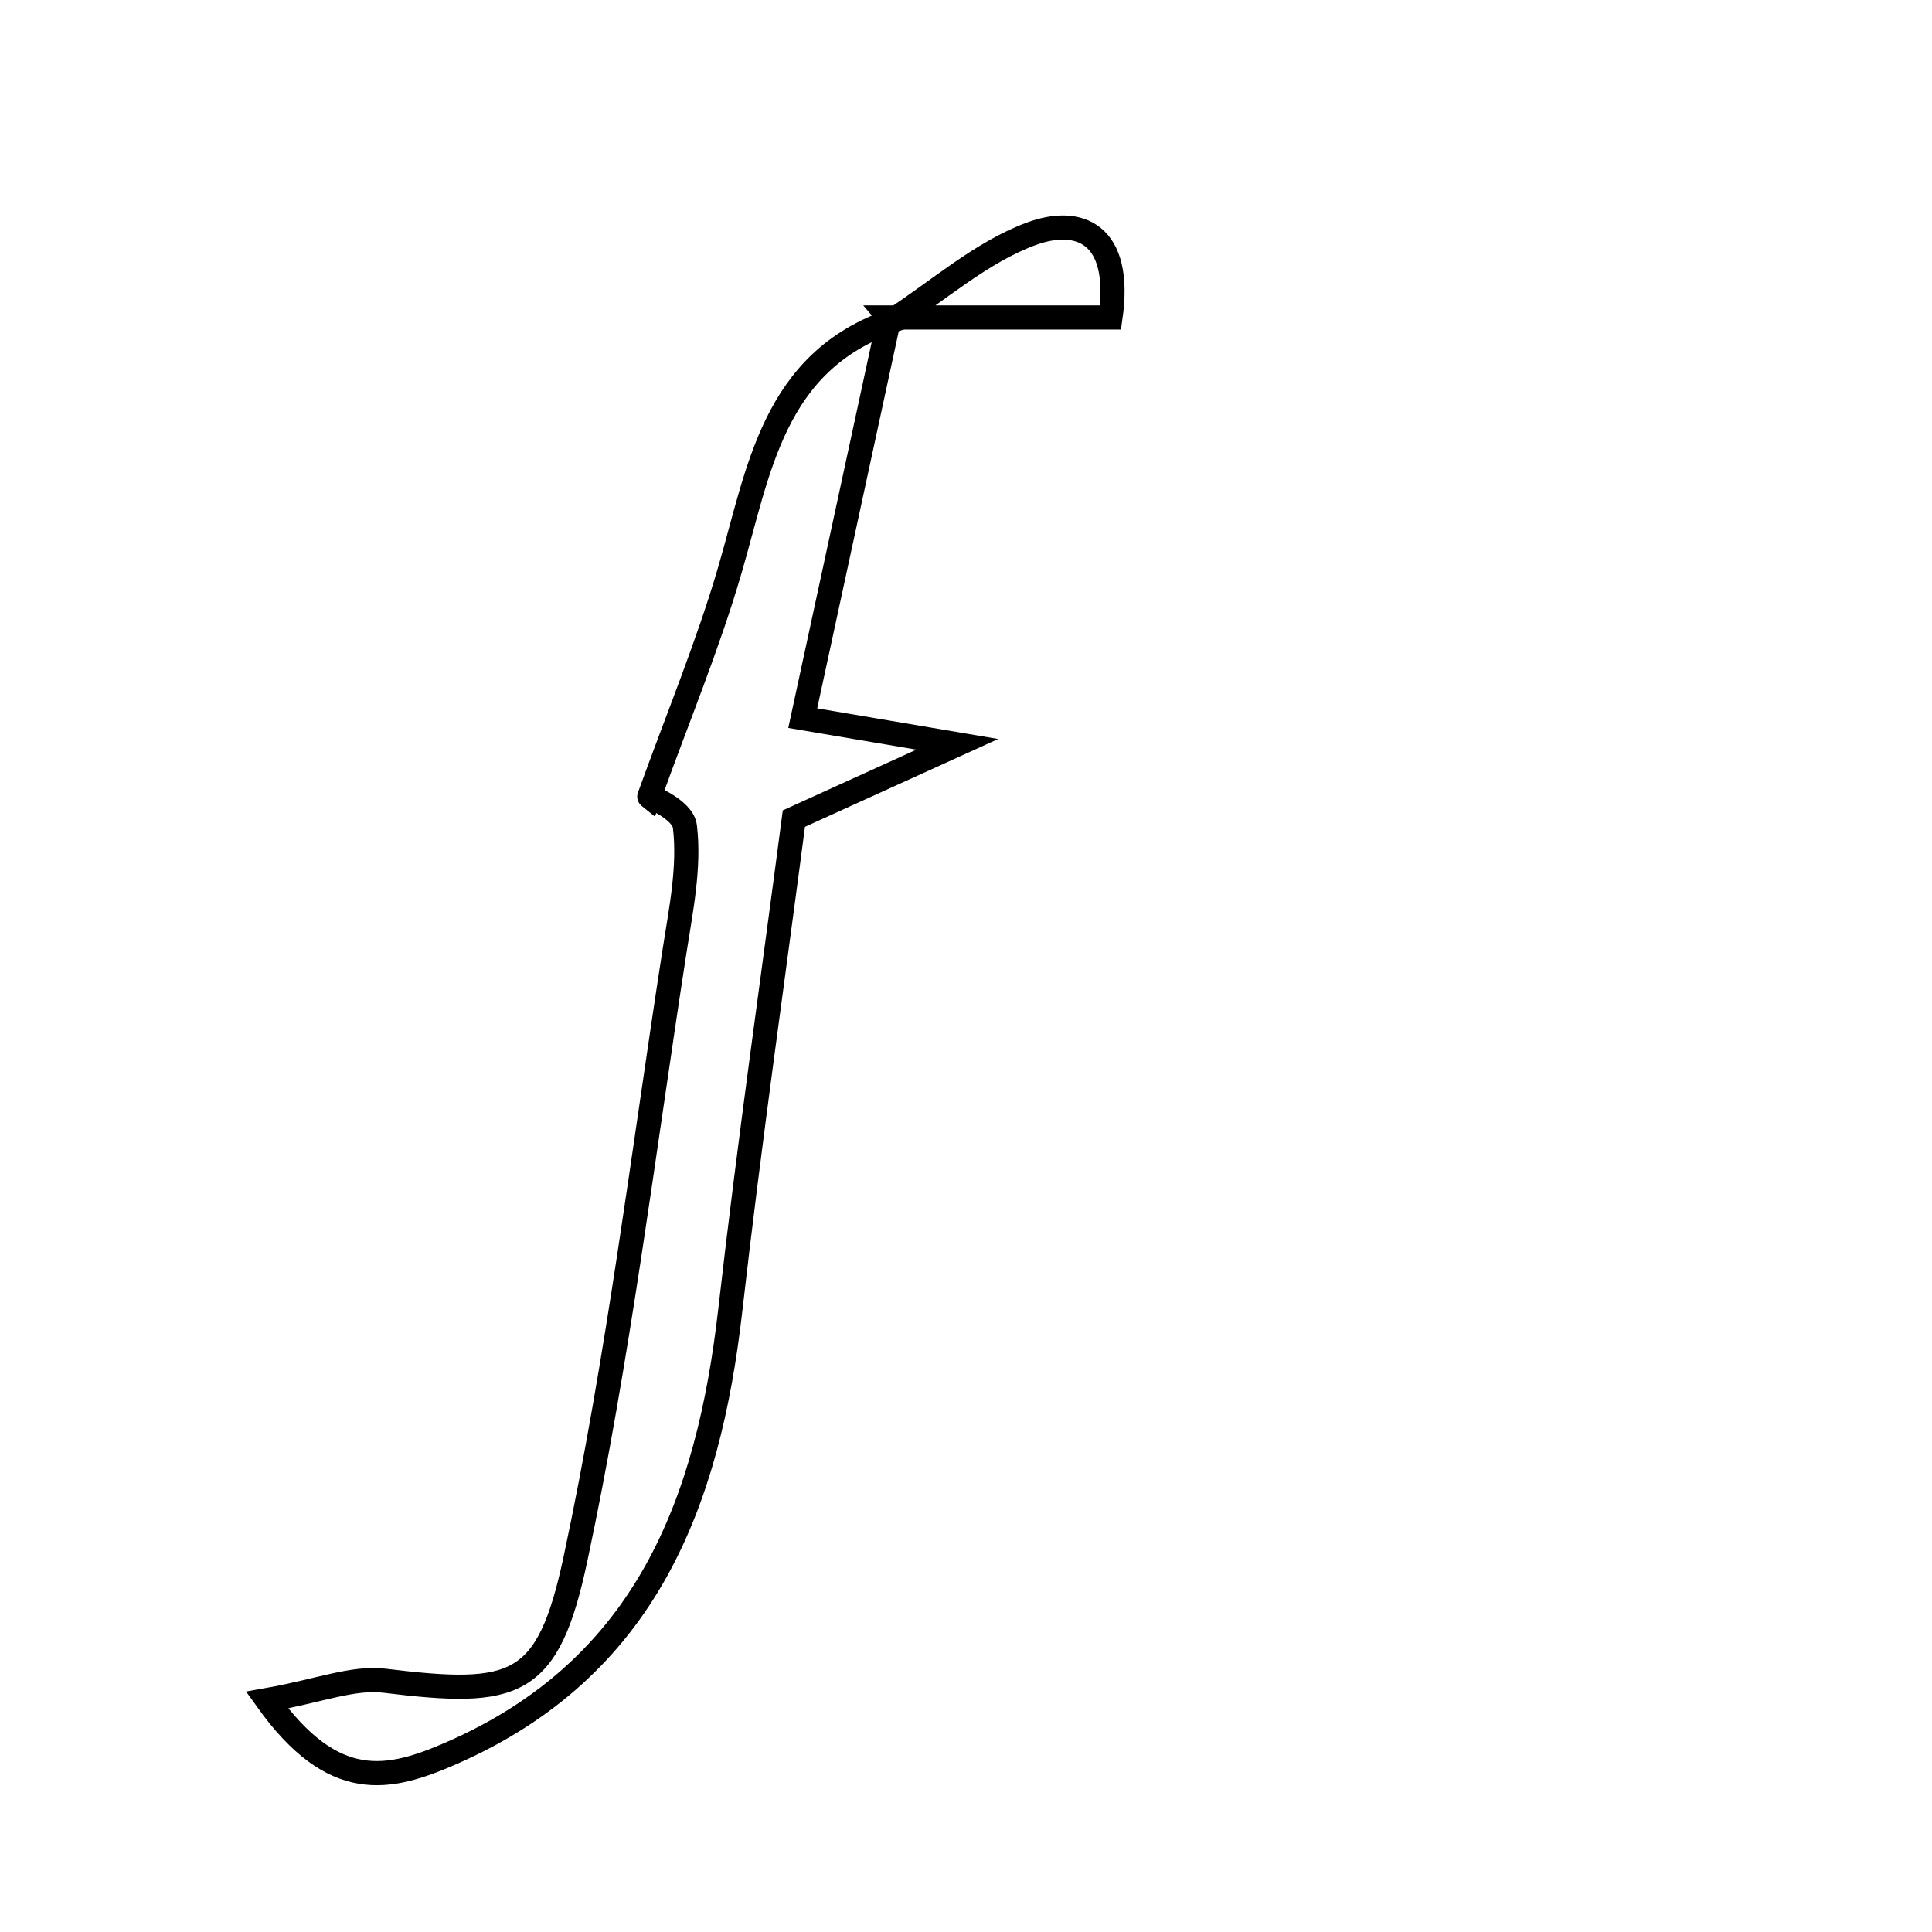 <svg xmlns="http://www.w3.org/2000/svg" viewBox="0.0 0.0 24.0 24.0" height="200px" width="200px"><path fill="none" stroke="black" stroke-width=".3" stroke-opacity="1.0"  filling="0" d="M12.809 2.905 C13.405 2.685 13.944 2.898 13.795 3.944 C12.879 3.944 11.963 3.944 11.048 3.944 L11.082 3.984 C11.654 3.614 12.185 3.136 12.809 2.905"></path>
<path fill="none" stroke="black" stroke-width=".3" stroke-opacity="1.0"  filling="0" d="M11.048 3.944 C10.695 5.577 10.342 7.209 9.972 8.921 C10.589 9.025 11.014 9.097 11.892 9.246 C11.007 9.648 10.513 9.873 9.862 10.169 C9.606 12.127 9.309 14.193 9.073 16.265 C8.8 18.67 8.025 20.721 5.608 21.778 C4.831 22.117 4.146 22.278 3.317 21.119 C3.963 21.005 4.385 20.83 4.78 20.879 C6.401 21.077 6.806 20.974 7.148 19.368 C7.68 16.877 7.988 14.337 8.379 11.817 C8.459 11.303 8.569 10.771 8.508 10.267 C8.481 10.051 8.051 9.884 8.066 9.896 C8.424 8.904 8.794 8.014 9.063 7.094 C9.429 5.845 9.599 4.497 11.082 3.984 L11.048 3.944"></path></svg>